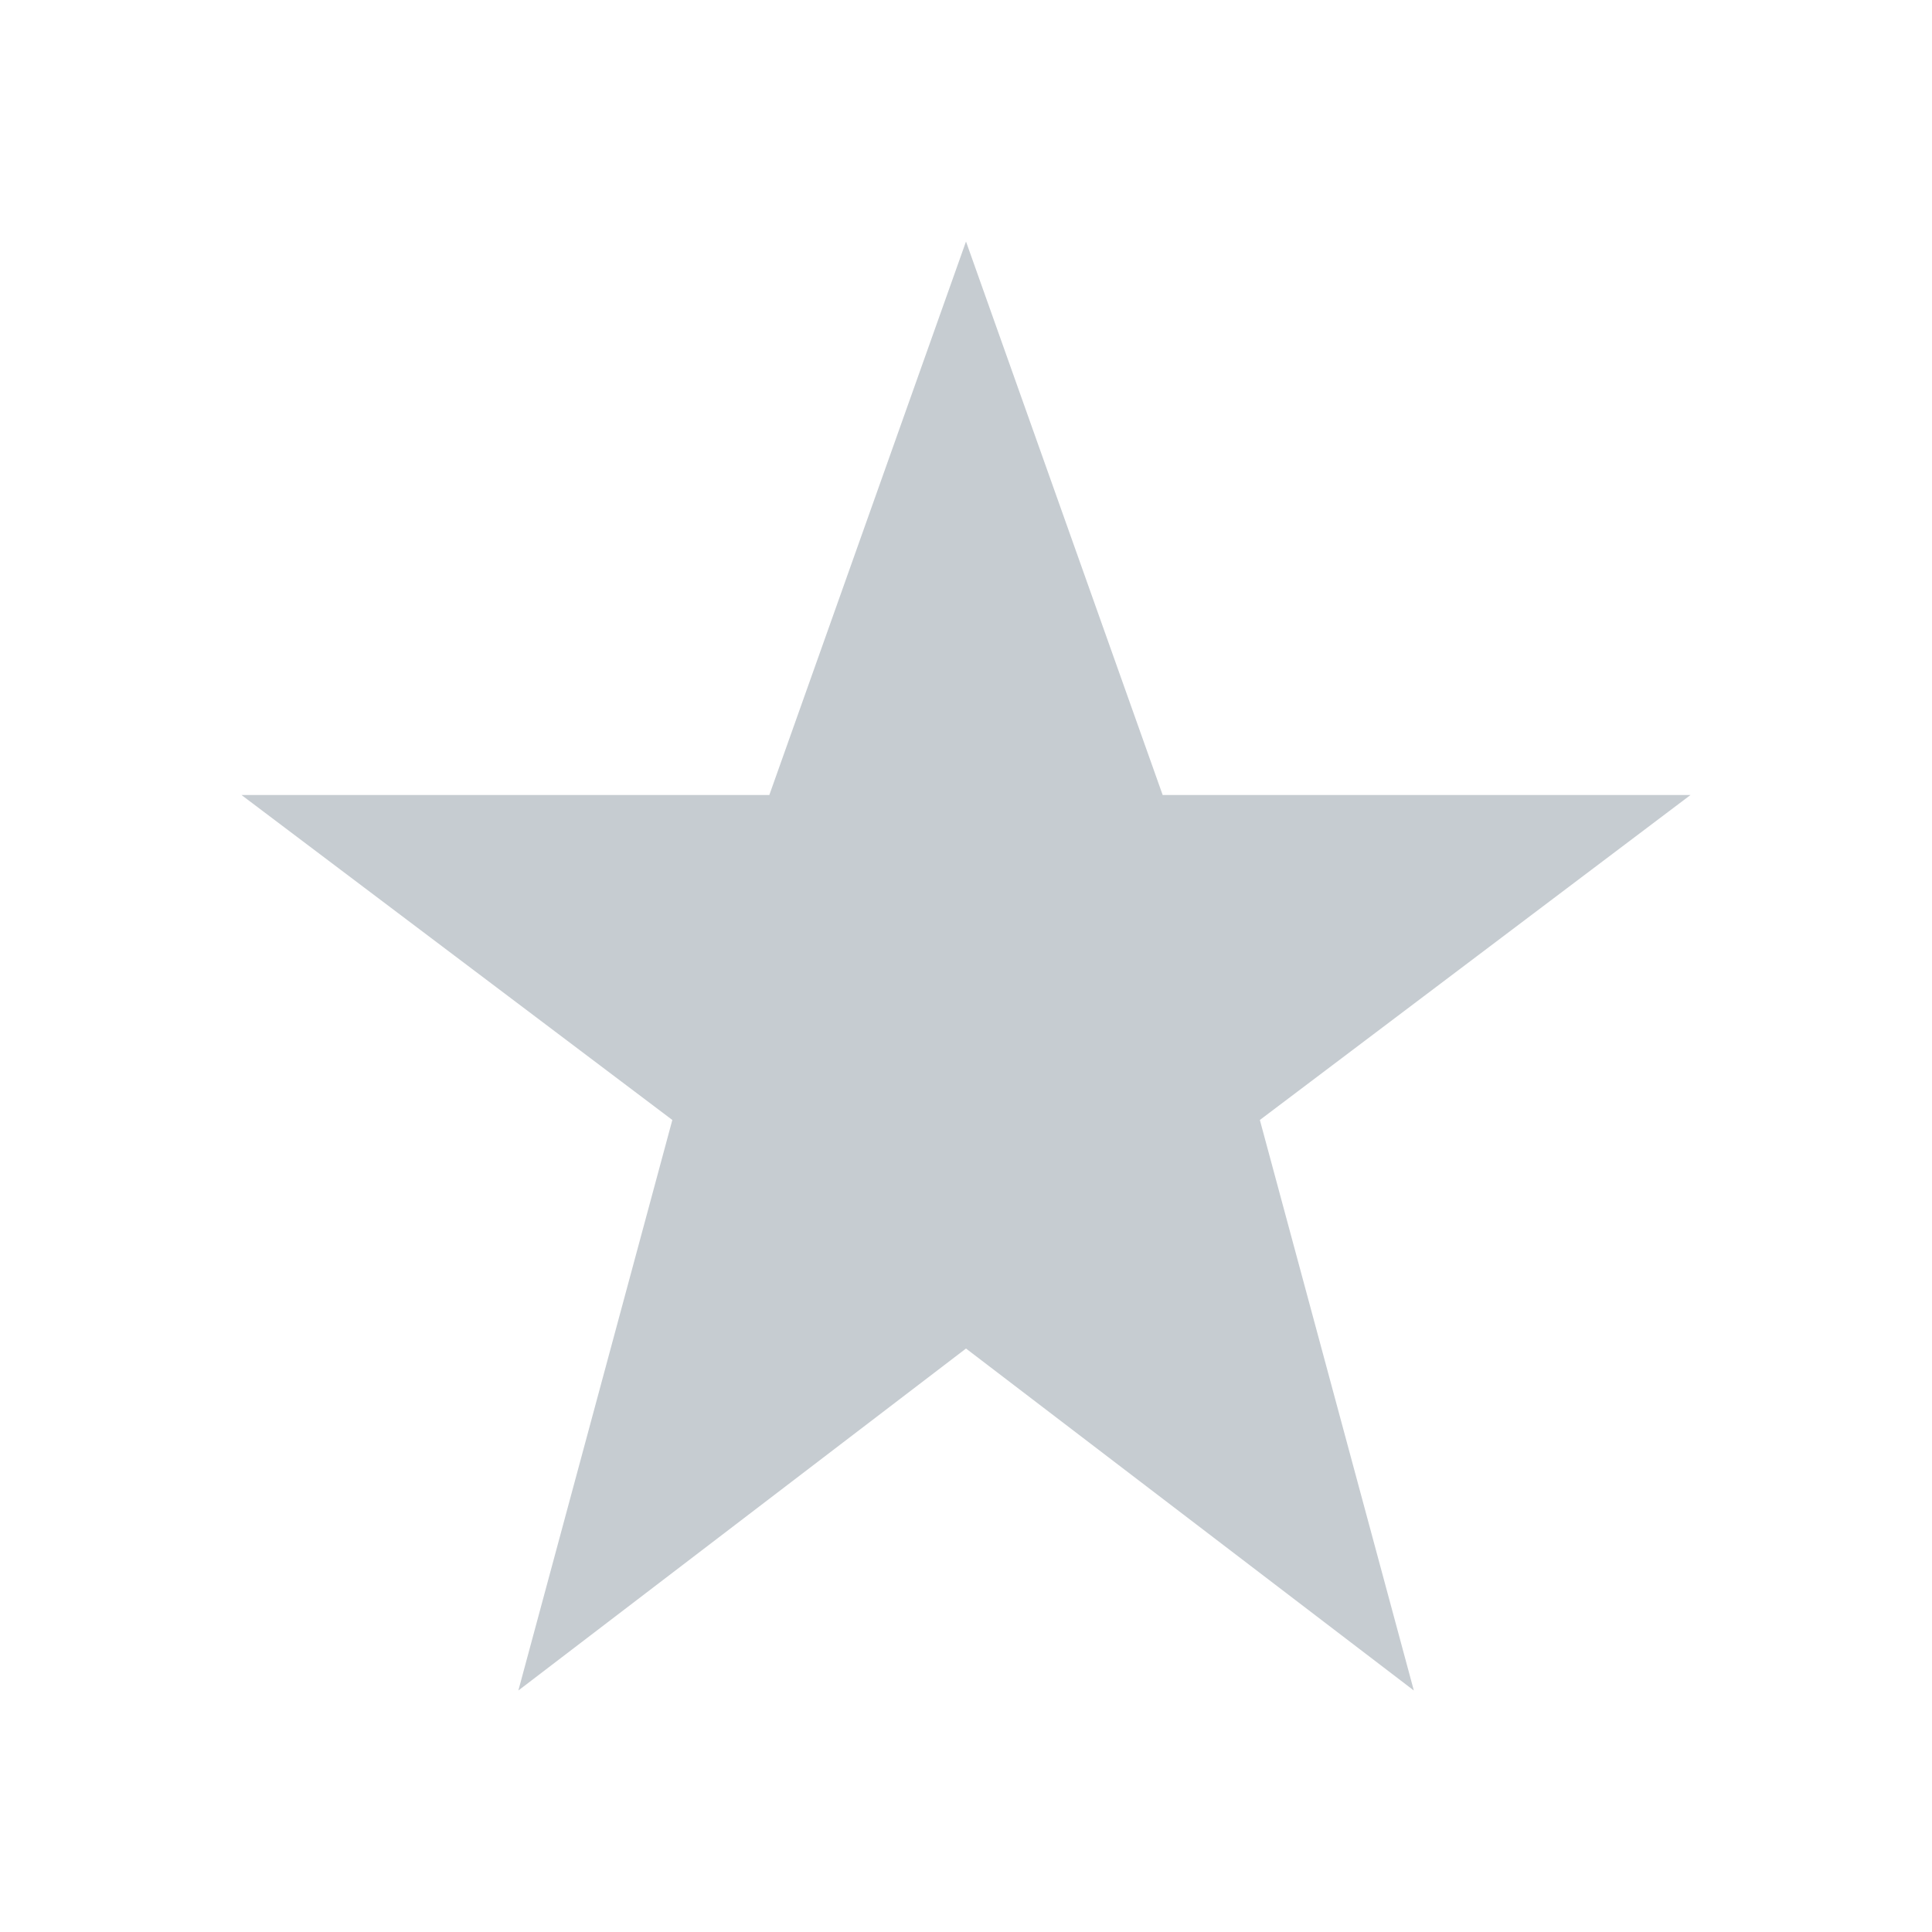 <svg width="10" height="10" viewBox="0 0 10 10" fill="none" xmlns="http://www.w3.org/2000/svg">
<path d="M5 1.25L6.018 4.115H8.75L6.521 5.797L7.318 8.75L5 6.98L2.683 8.75L3.48 5.797L1.25 4.115H3.982L5 1.25Z" fill="#C6CCD1"/>
</svg>
